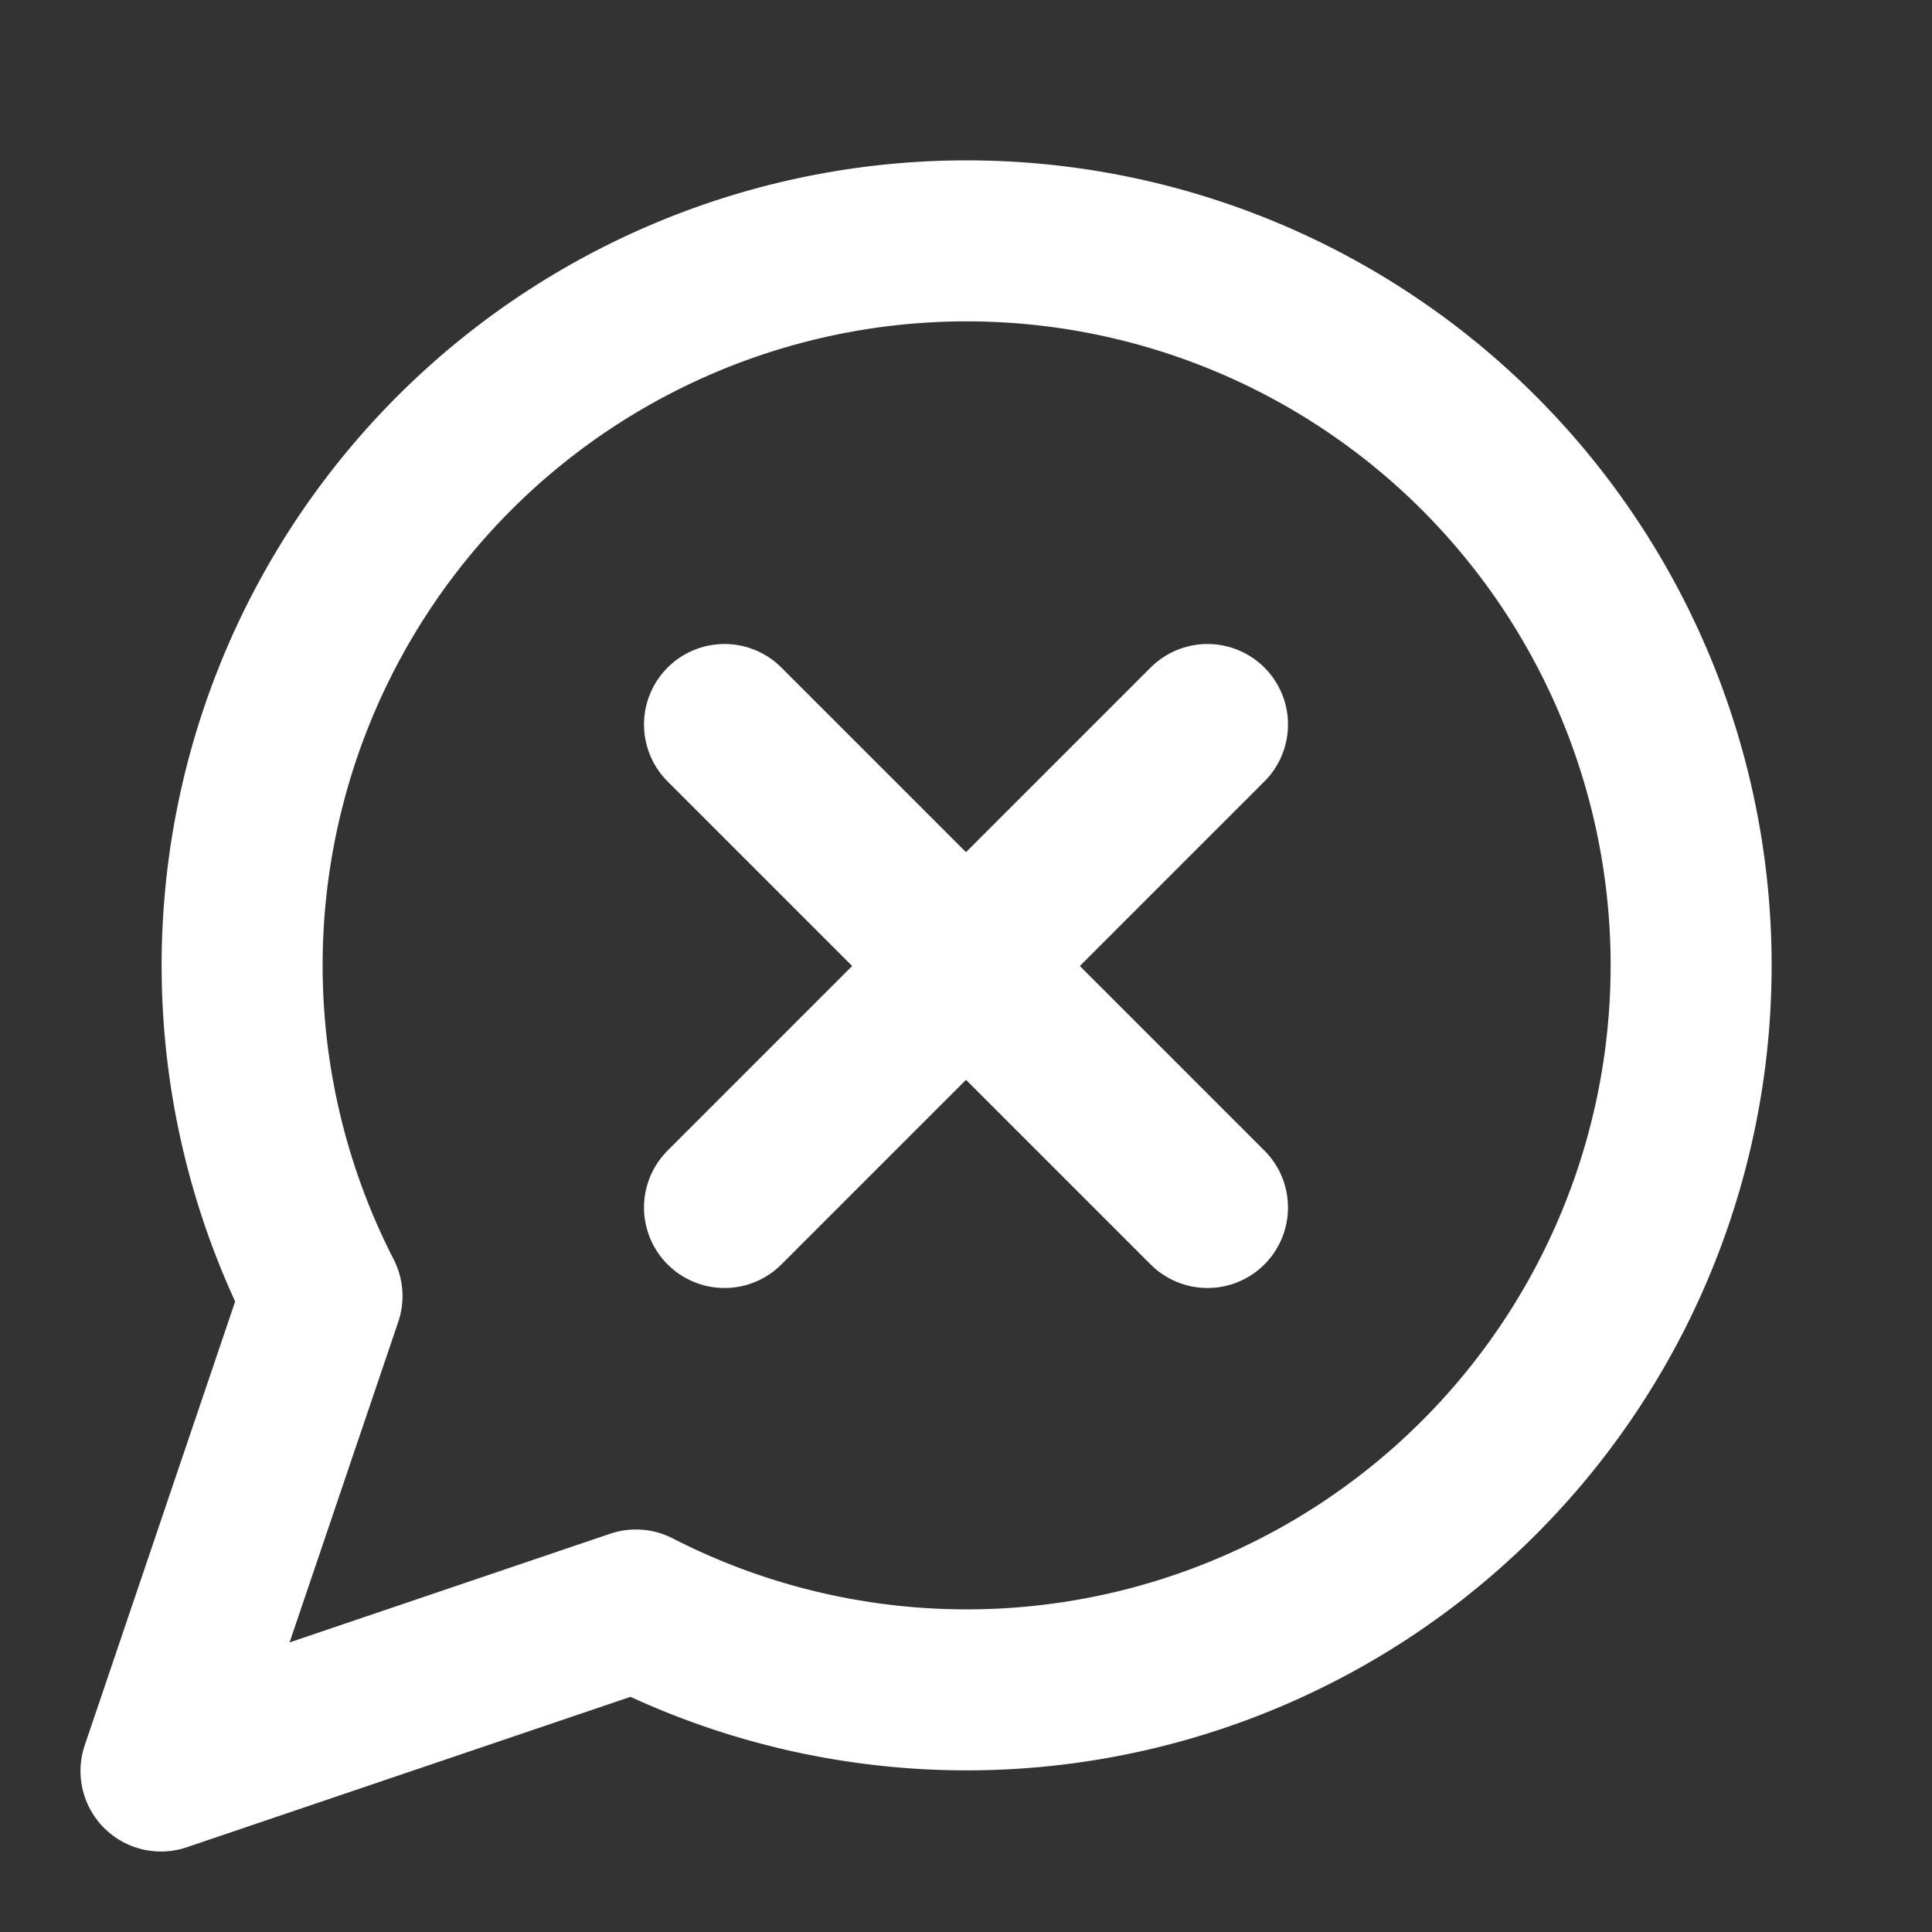 <svg
  xmlns="http://www.w3.org/2000/svg"
  width="24"
  height="24"
  viewBox="0 0 24 24"
  fill="none"
  stroke="white"
  stroke-width="2"
  stroke-linecap="round"
  stroke-linejoin="round"
>
  <rect x="0" y="0" width="24" height="24" fill="#333333" stroke="none"/>
  <path d="M7.9 20A9 9 0 1 0 4 16.1L2 22Z" />
  <path d="m15 9-6 6" />
  <path d="m9 9 6 6" />
</svg>
